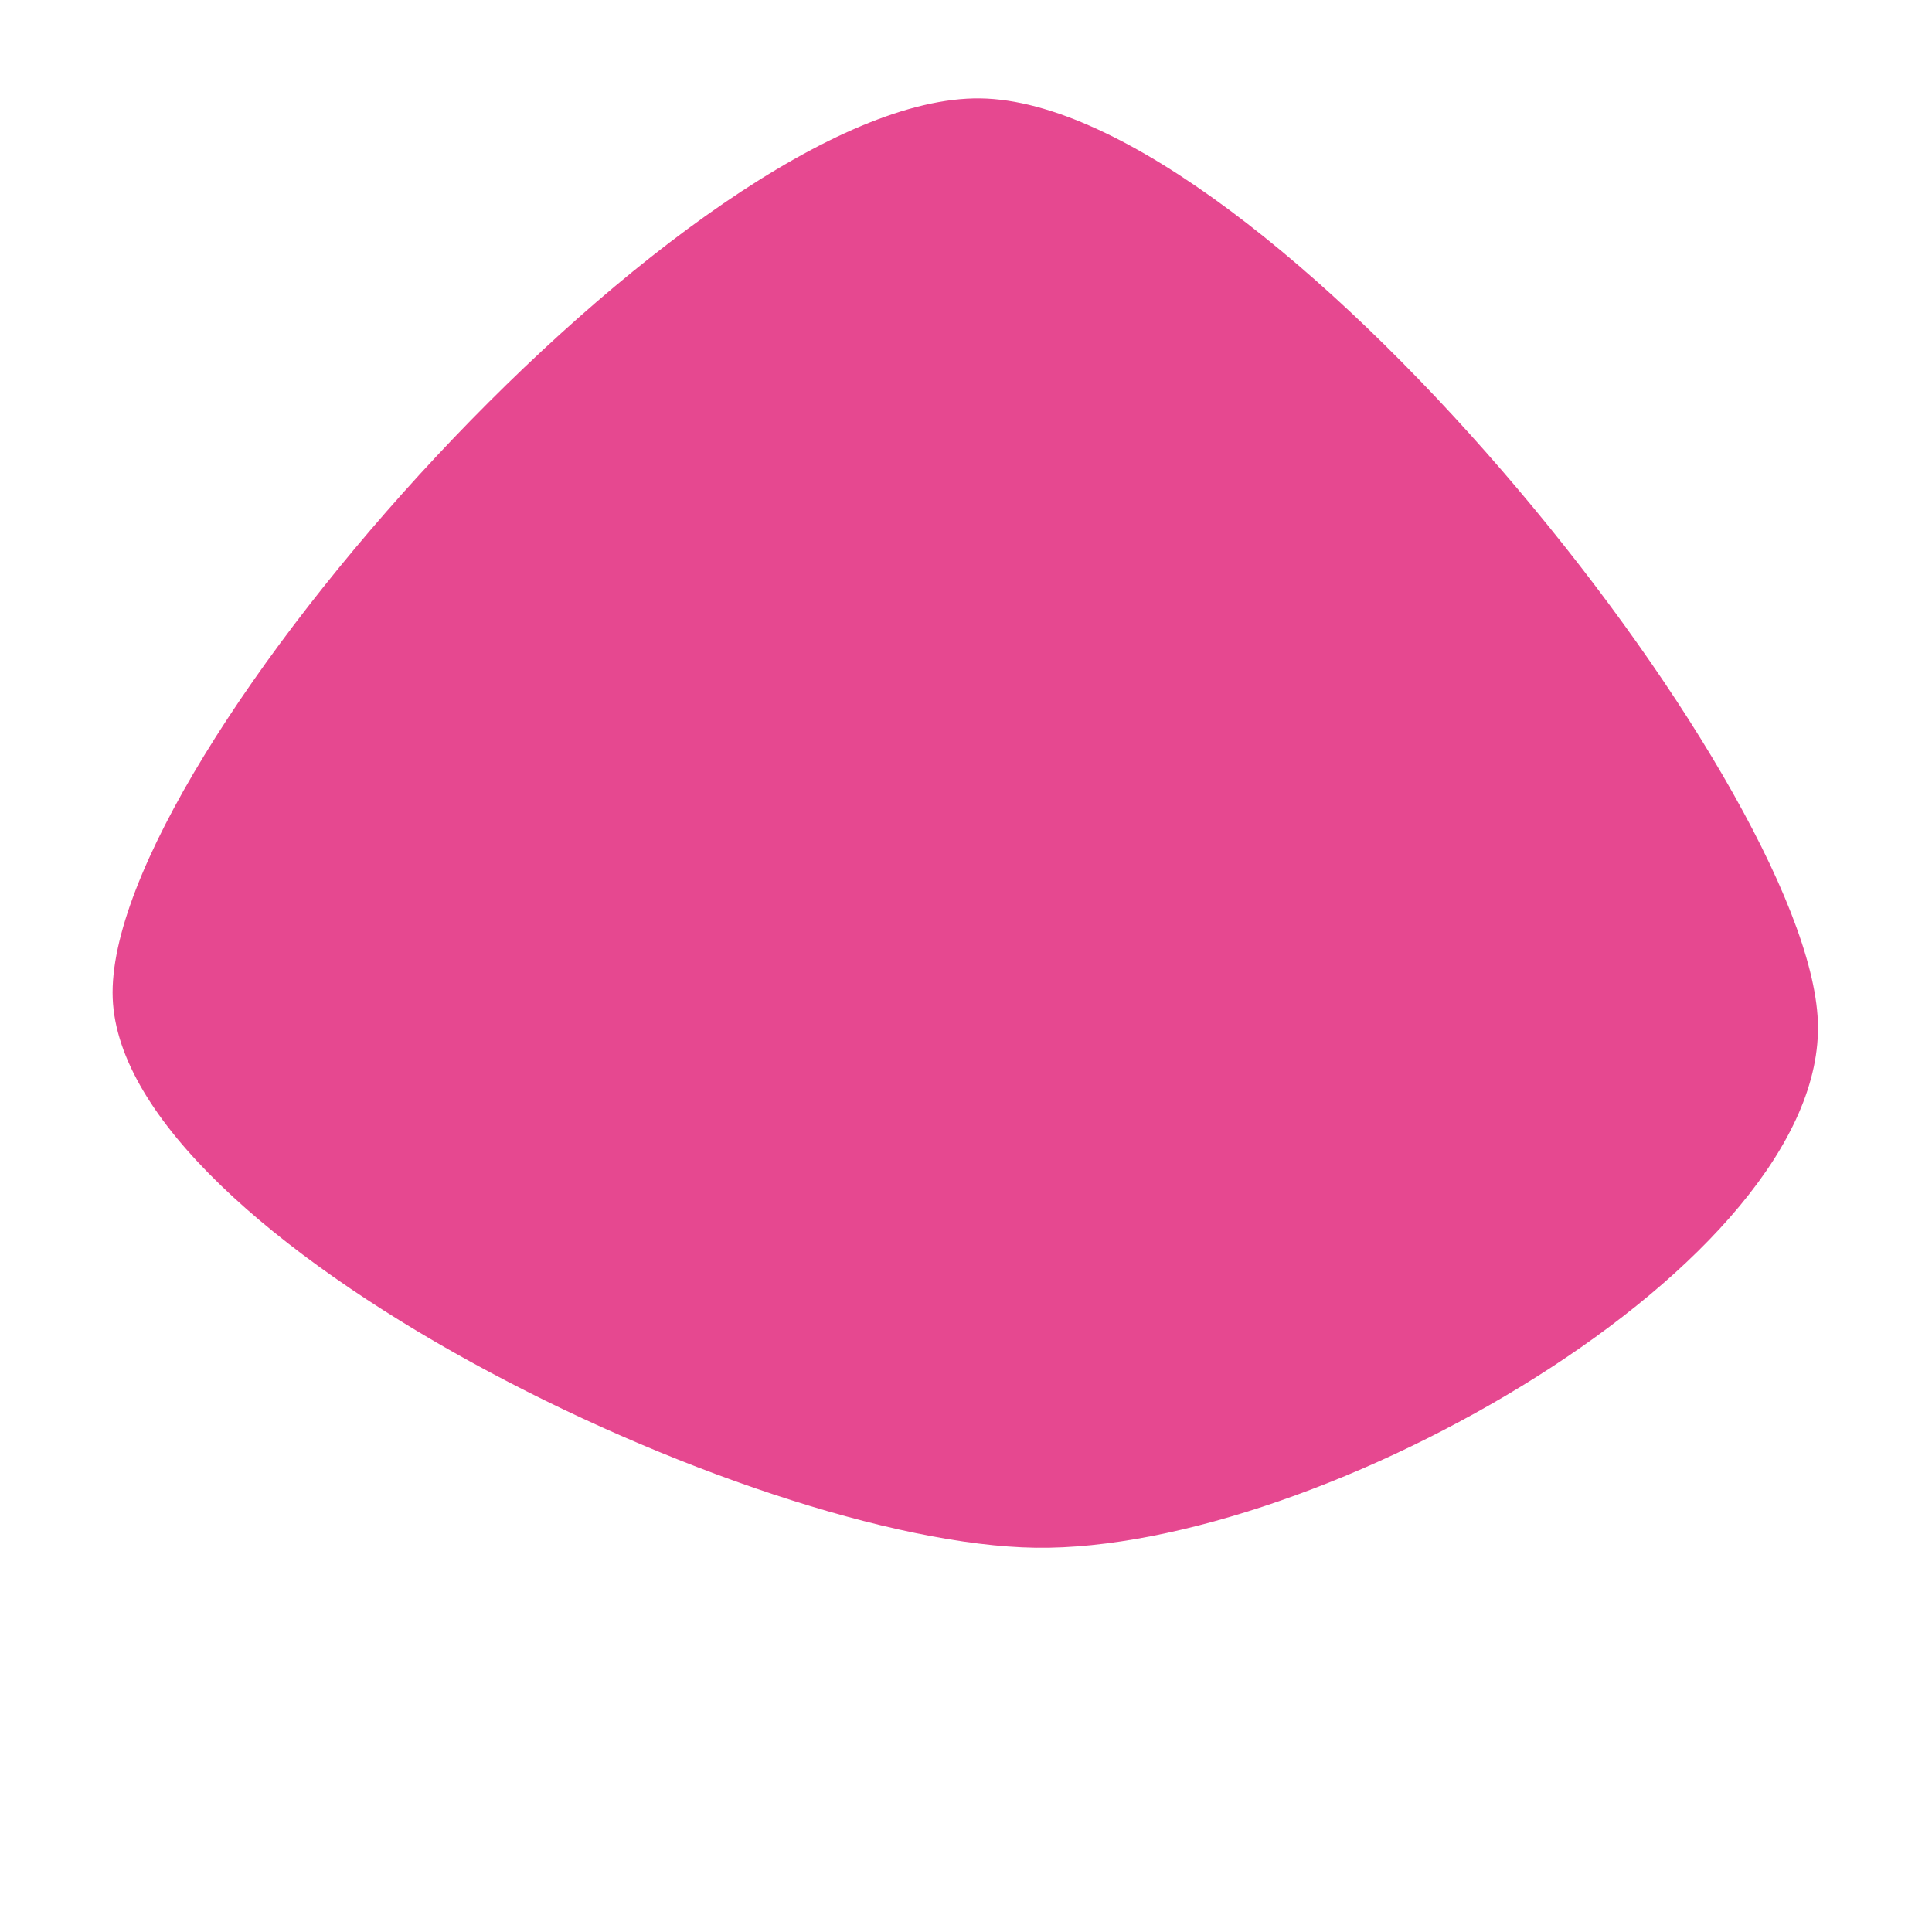 <svg width="1080" height="1080" viewBox="0 0 1080 1080" xmlns="http://www.w3.org/2000/svg"><path d="M1016.197,571C1021.364,706.033,737.866,867.362,579,865.196C420.134,863.029,68.167,693.033,63,558C57.833,422.967,389.134,52.833,548,55C706.866,57.167,1011.031,435.967,1016.197,571C1021.364,706.033,737.866,867.362,579,865.196" fill="#e64890"/></svg>